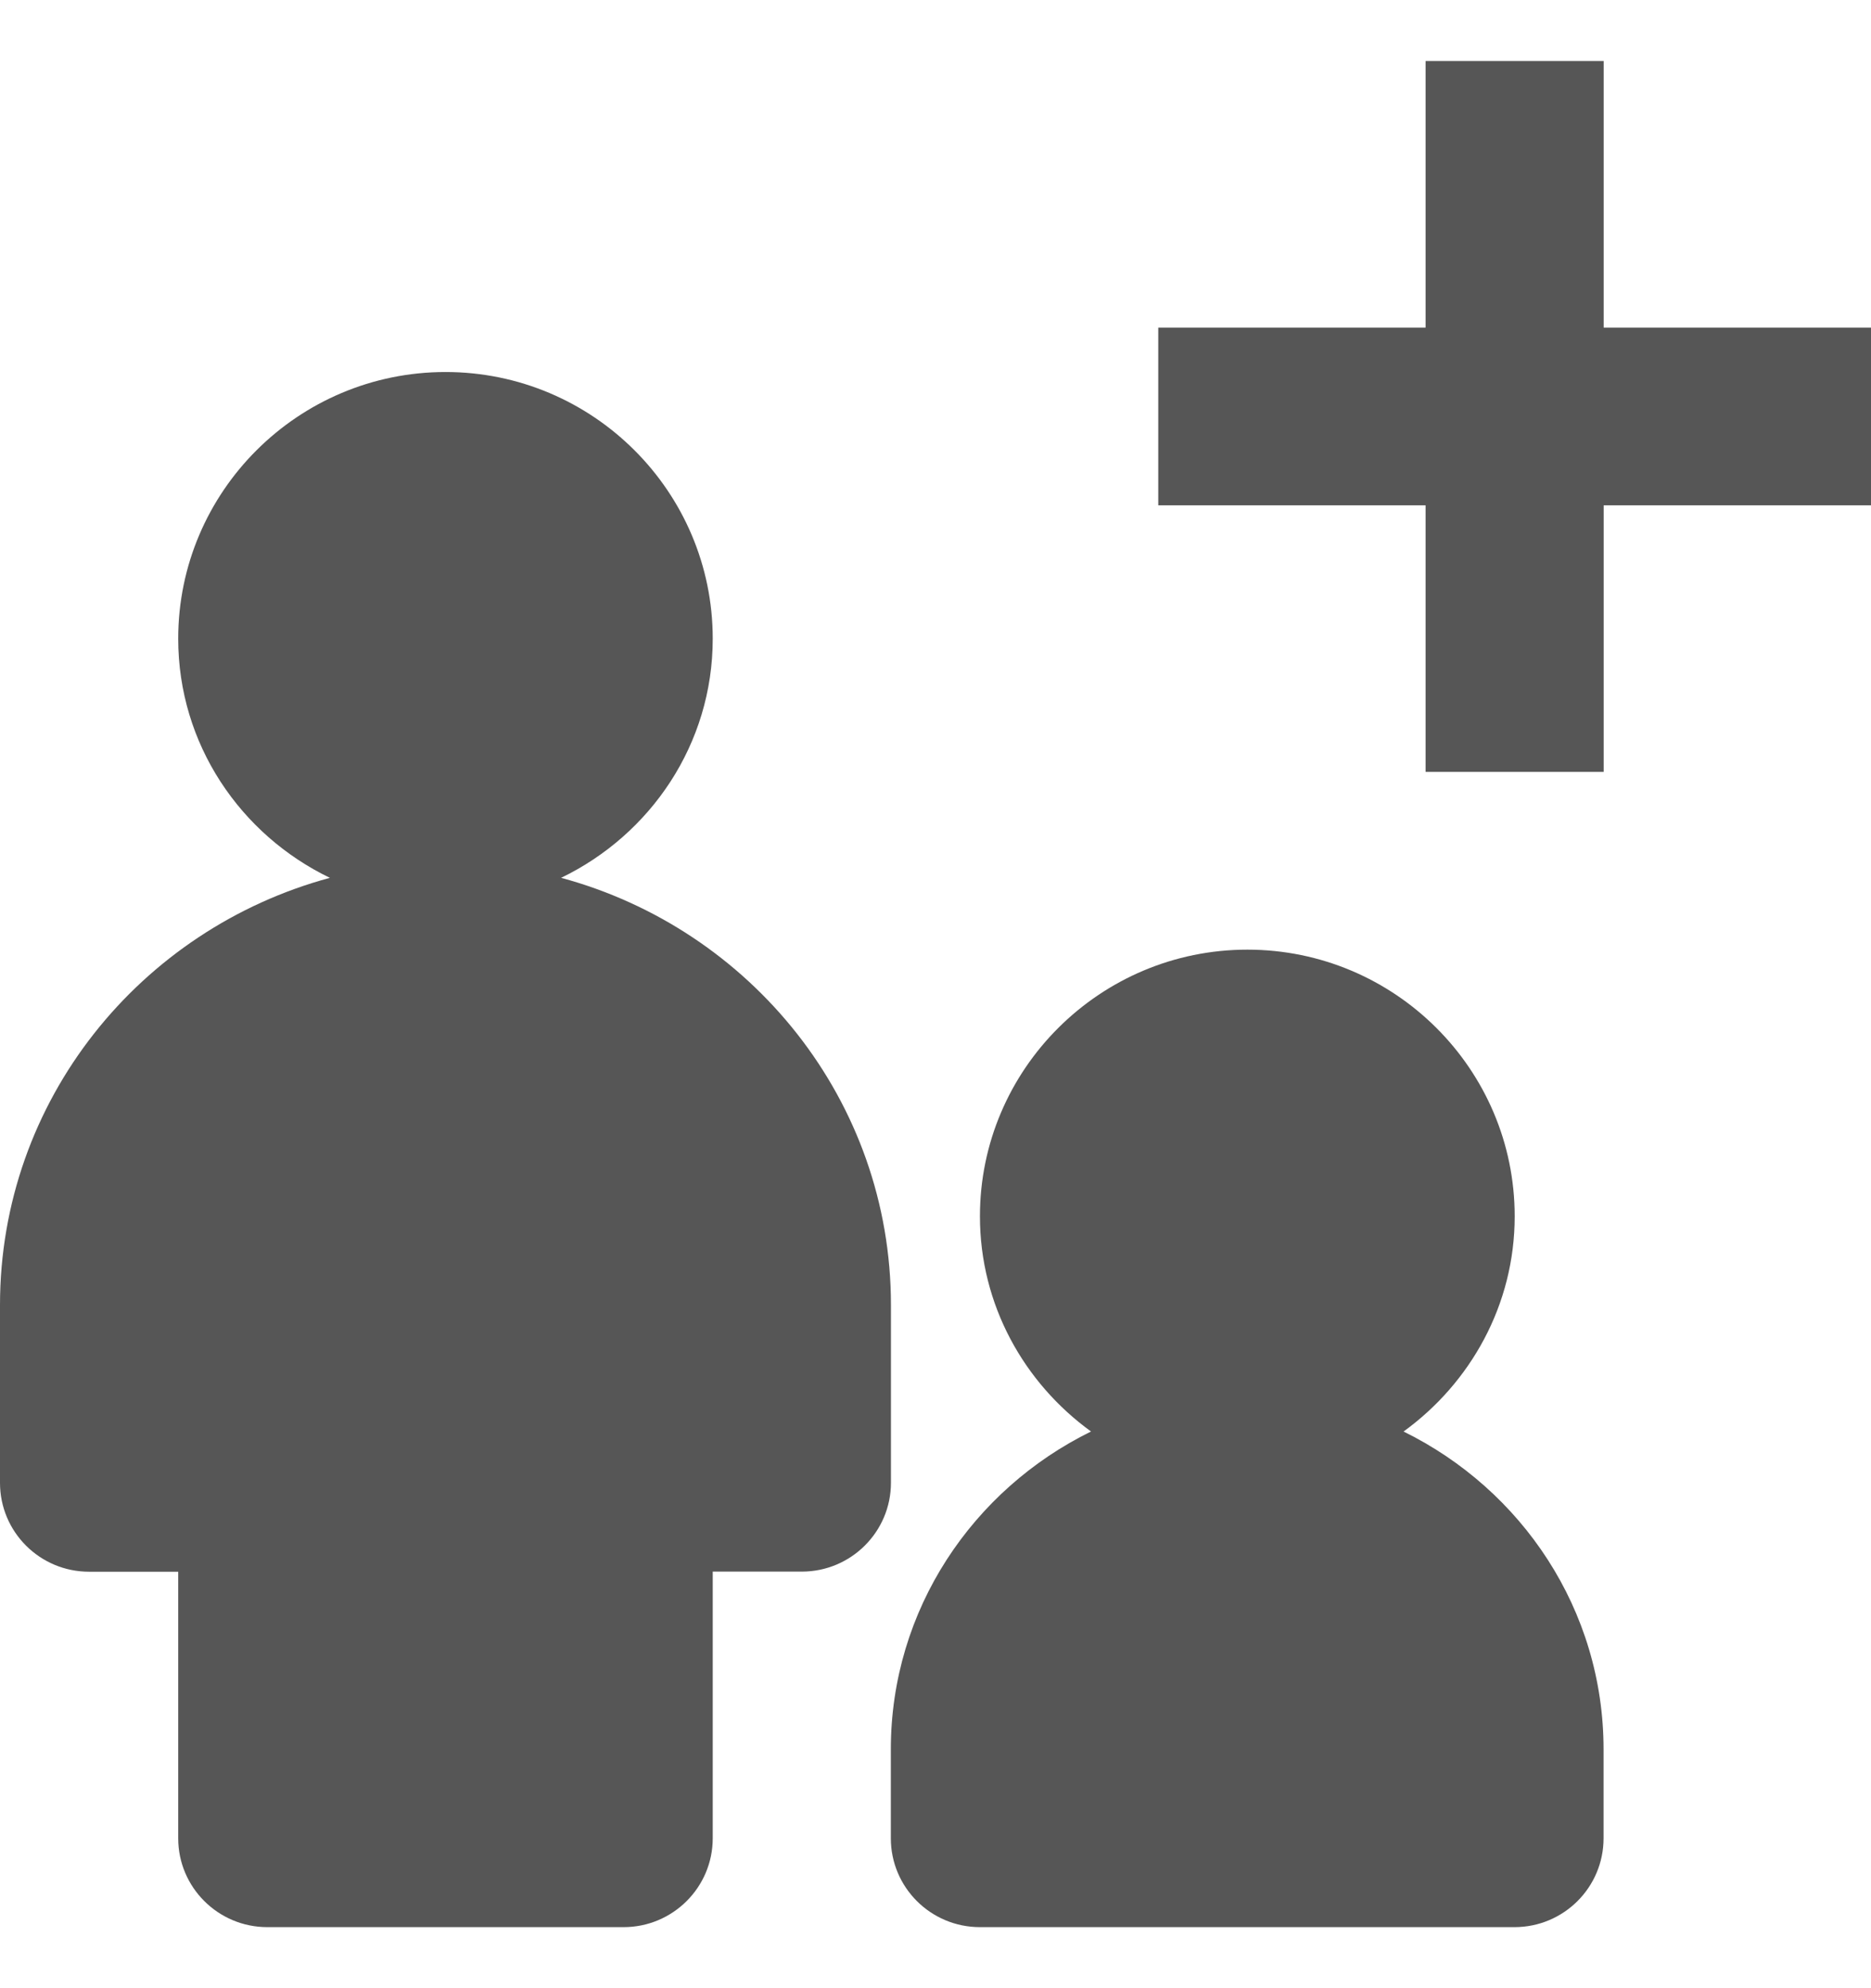 <svg xmlns="http://www.w3.org/2000/svg" width="16" height="17" viewBox="0 0 16 17">
    <g fill="none" fill-rule="evenodd">
        <g fill="#565656">
            <g>
                <g>
                    <g>
                        <path d="M4.798 6.984c.765-.369 1.297-1.143 1.297-2.045 0-1.258-1.025-2.28-2.285-2.28-1.26 0-2.286 1.022-2.286 2.28 0 .902.532 1.676 1.297 2.045C1.2 7.422 0 8.885 0 10.637v1.52c0 .42.341.76.762.76h.762v2.28c0 .418.341.759.762.759h3.047c.42 0 .762-.34.762-.76v-2.28h.762c.42 0 .762-.34.762-.76v-1.519c0-1.752-1.2-3.215-2.82-3.653M12.003 11.718c.572-.415.95-1.083.95-1.84 0-1.258-1.026-2.28-2.286-2.28S8.38 8.62 8.38 9.878c0 .757.377 1.425.95 1.84-1.01.496-1.712 1.523-1.712 2.718v.76c0 .42.341.76.762.76h4.571c.421 0 .762-.34.762-.76v-.76c0-1.195-.701-2.222-1.711-2.718M16 2.279L13.714 2.279 13.714 0 12.191 0 12.191 2.279 9.905 2.279 9.905 3.799 12.191 3.799 12.191 6.078 13.714 6.078 13.714 3.799 16 3.799z" transform="translate(-43 -243) translate(10 114) translate(33 117.558) translate(0 11.964)"/>
                    </g>
                </g>
            </g>
        </g>
    </g>
</svg>
